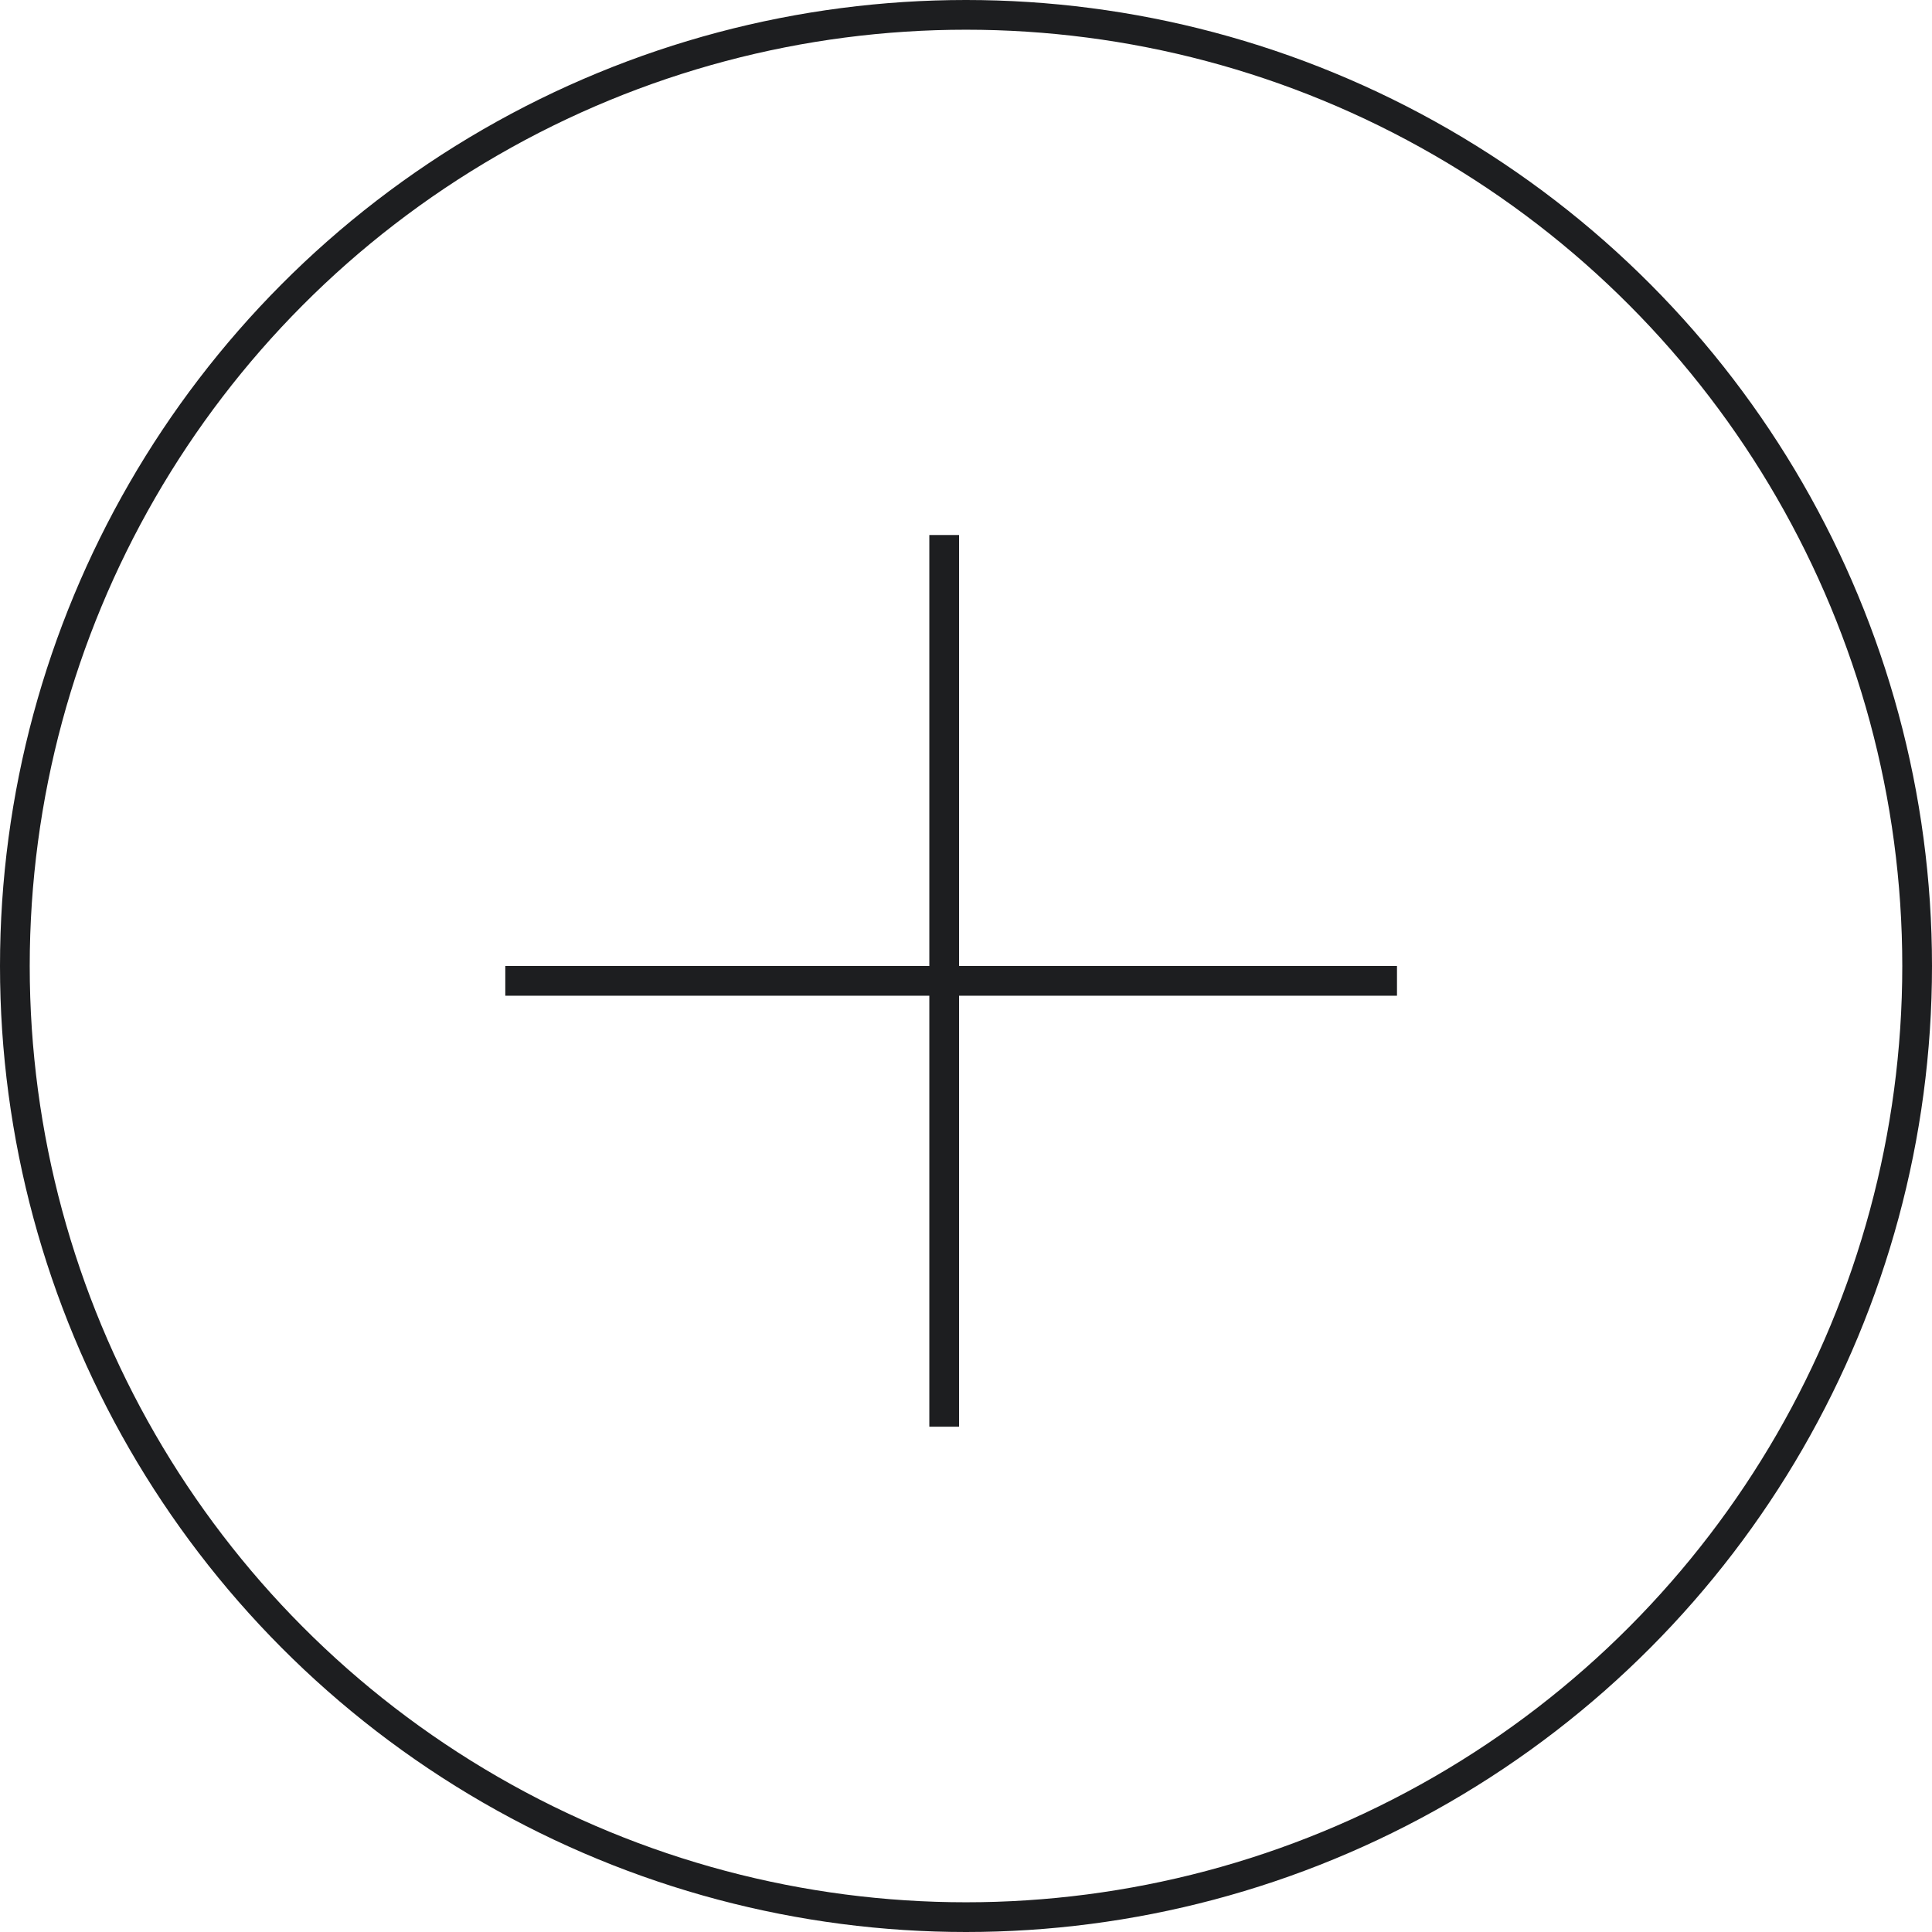 <svg width="65" height="65" viewBox="0 0 65 65" fill="none" xmlns="http://www.w3.org/2000/svg">
<circle cx="32.5" cy="32.5" r="32" stroke="#1D1E20"/>
<path d="M31.766 18V33M31.766 48V33M31.766 33H47H17" stroke="#1D1E20"/>
</svg>
